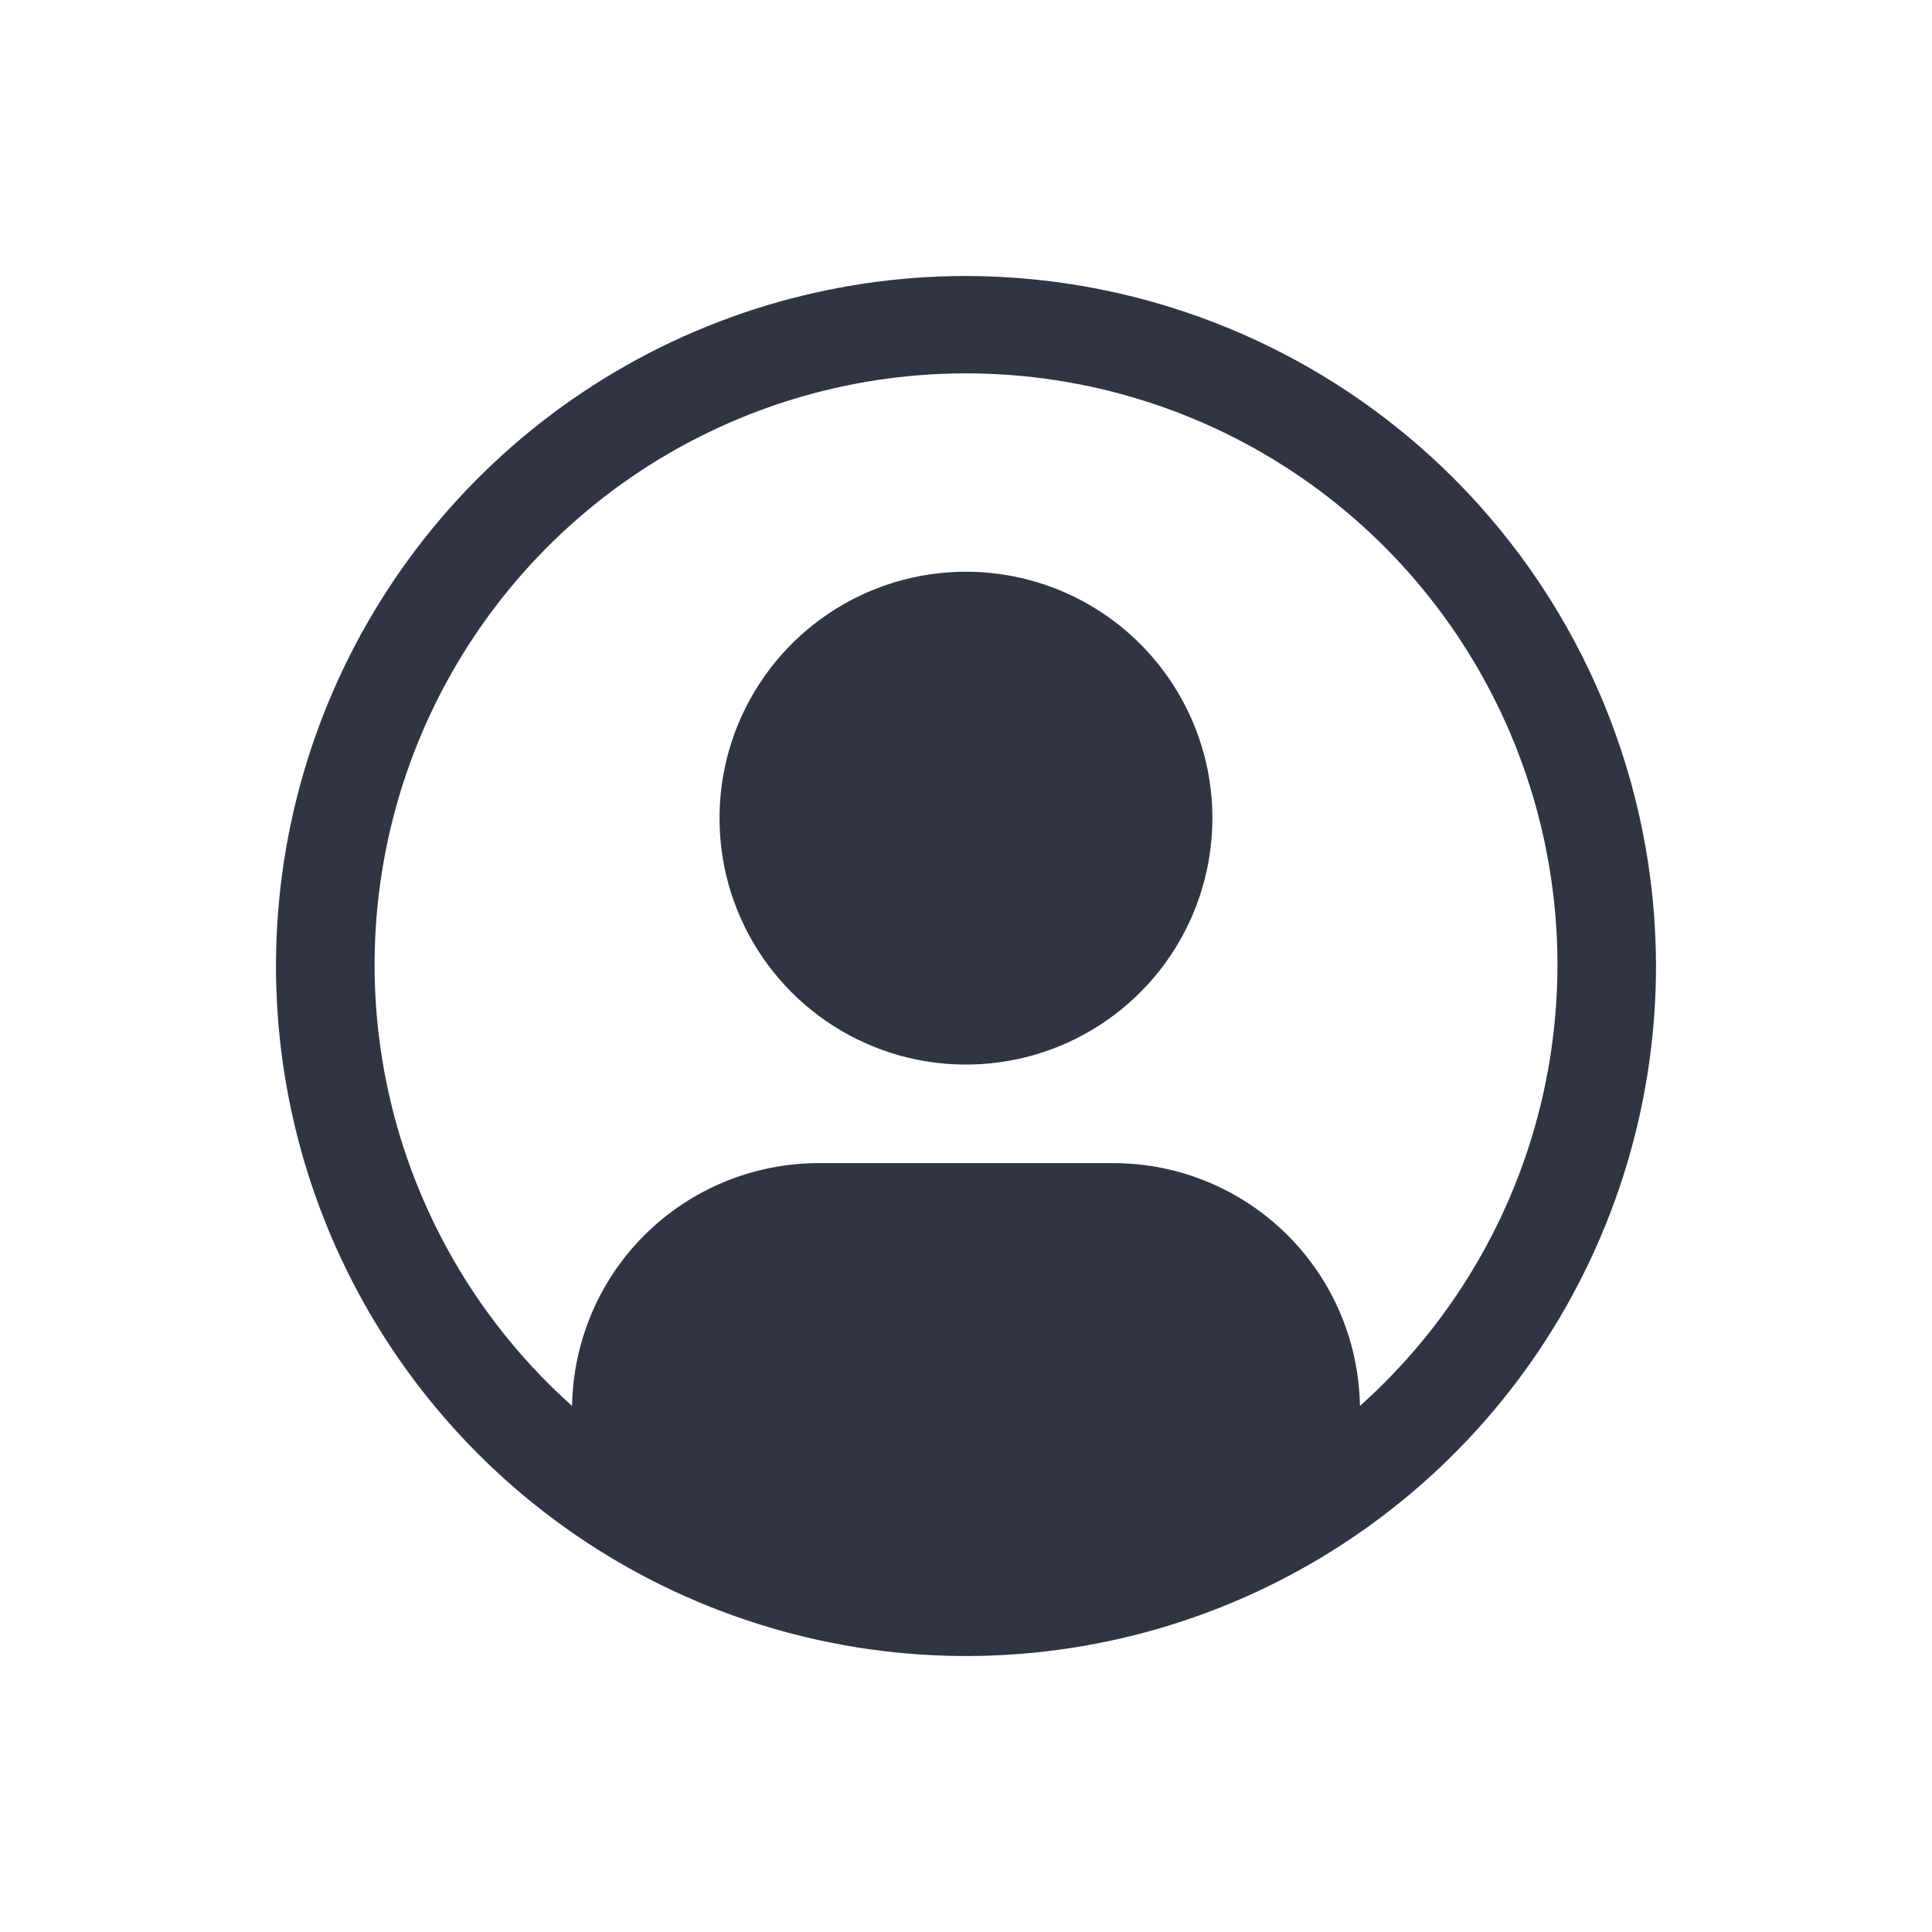 <svg width="28" height="28" viewBox="0 0 28 28" fill="none" xmlns="http://www.w3.org/2000/svg">
<path d="M13.999 8.286C13.293 8.286 12.602 8.495 12.015 8.888C11.428 9.28 10.97 9.838 10.7 10.49C10.429 11.143 10.359 11.861 10.496 12.554C10.634 13.247 10.974 13.883 11.474 14.383C11.973 14.882 12.61 15.222 13.302 15.36C13.995 15.498 14.713 15.427 15.366 15.157C16.018 14.886 16.576 14.429 16.969 13.841C17.361 13.254 17.571 12.563 17.571 11.857C17.571 10.91 17.194 10.002 16.524 9.332C15.855 8.662 14.946 8.286 13.999 8.286Z" fill="#303443"/>
<path d="M14 4C12.022 4 10.089 4.586 8.444 5.685C6.8 6.784 5.518 8.346 4.761 10.173C4.004 12 3.806 14.011 4.192 15.951C4.578 17.891 5.53 19.672 6.929 21.071C8.327 22.47 10.109 23.422 12.049 23.808C13.989 24.194 16 23.996 17.827 23.239C19.654 22.482 21.216 21.2 22.315 19.556C23.413 17.911 24 15.978 24 14C23.997 11.349 22.942 8.807 21.068 6.932C19.193 5.058 16.651 4.003 14 4ZM19.709 20.376C19.694 19.439 19.313 18.545 18.646 17.887C17.979 17.229 17.08 16.859 16.143 16.857H11.857C10.92 16.859 10.021 17.229 9.354 17.887C8.687 18.545 8.306 19.439 8.291 20.376C6.996 19.219 6.083 17.696 5.672 16.009C5.261 14.322 5.373 12.55 5.992 10.927C6.611 9.305 7.708 7.908 9.138 6.923C10.568 5.938 12.264 5.411 14 5.411C15.737 5.411 17.433 5.938 18.863 6.923C20.293 7.908 21.39 9.305 22.009 10.927C22.628 12.55 22.739 14.322 22.329 16.009C21.918 17.696 21.005 19.219 19.709 20.376H19.709Z" fill="#303443"/>
</svg>
